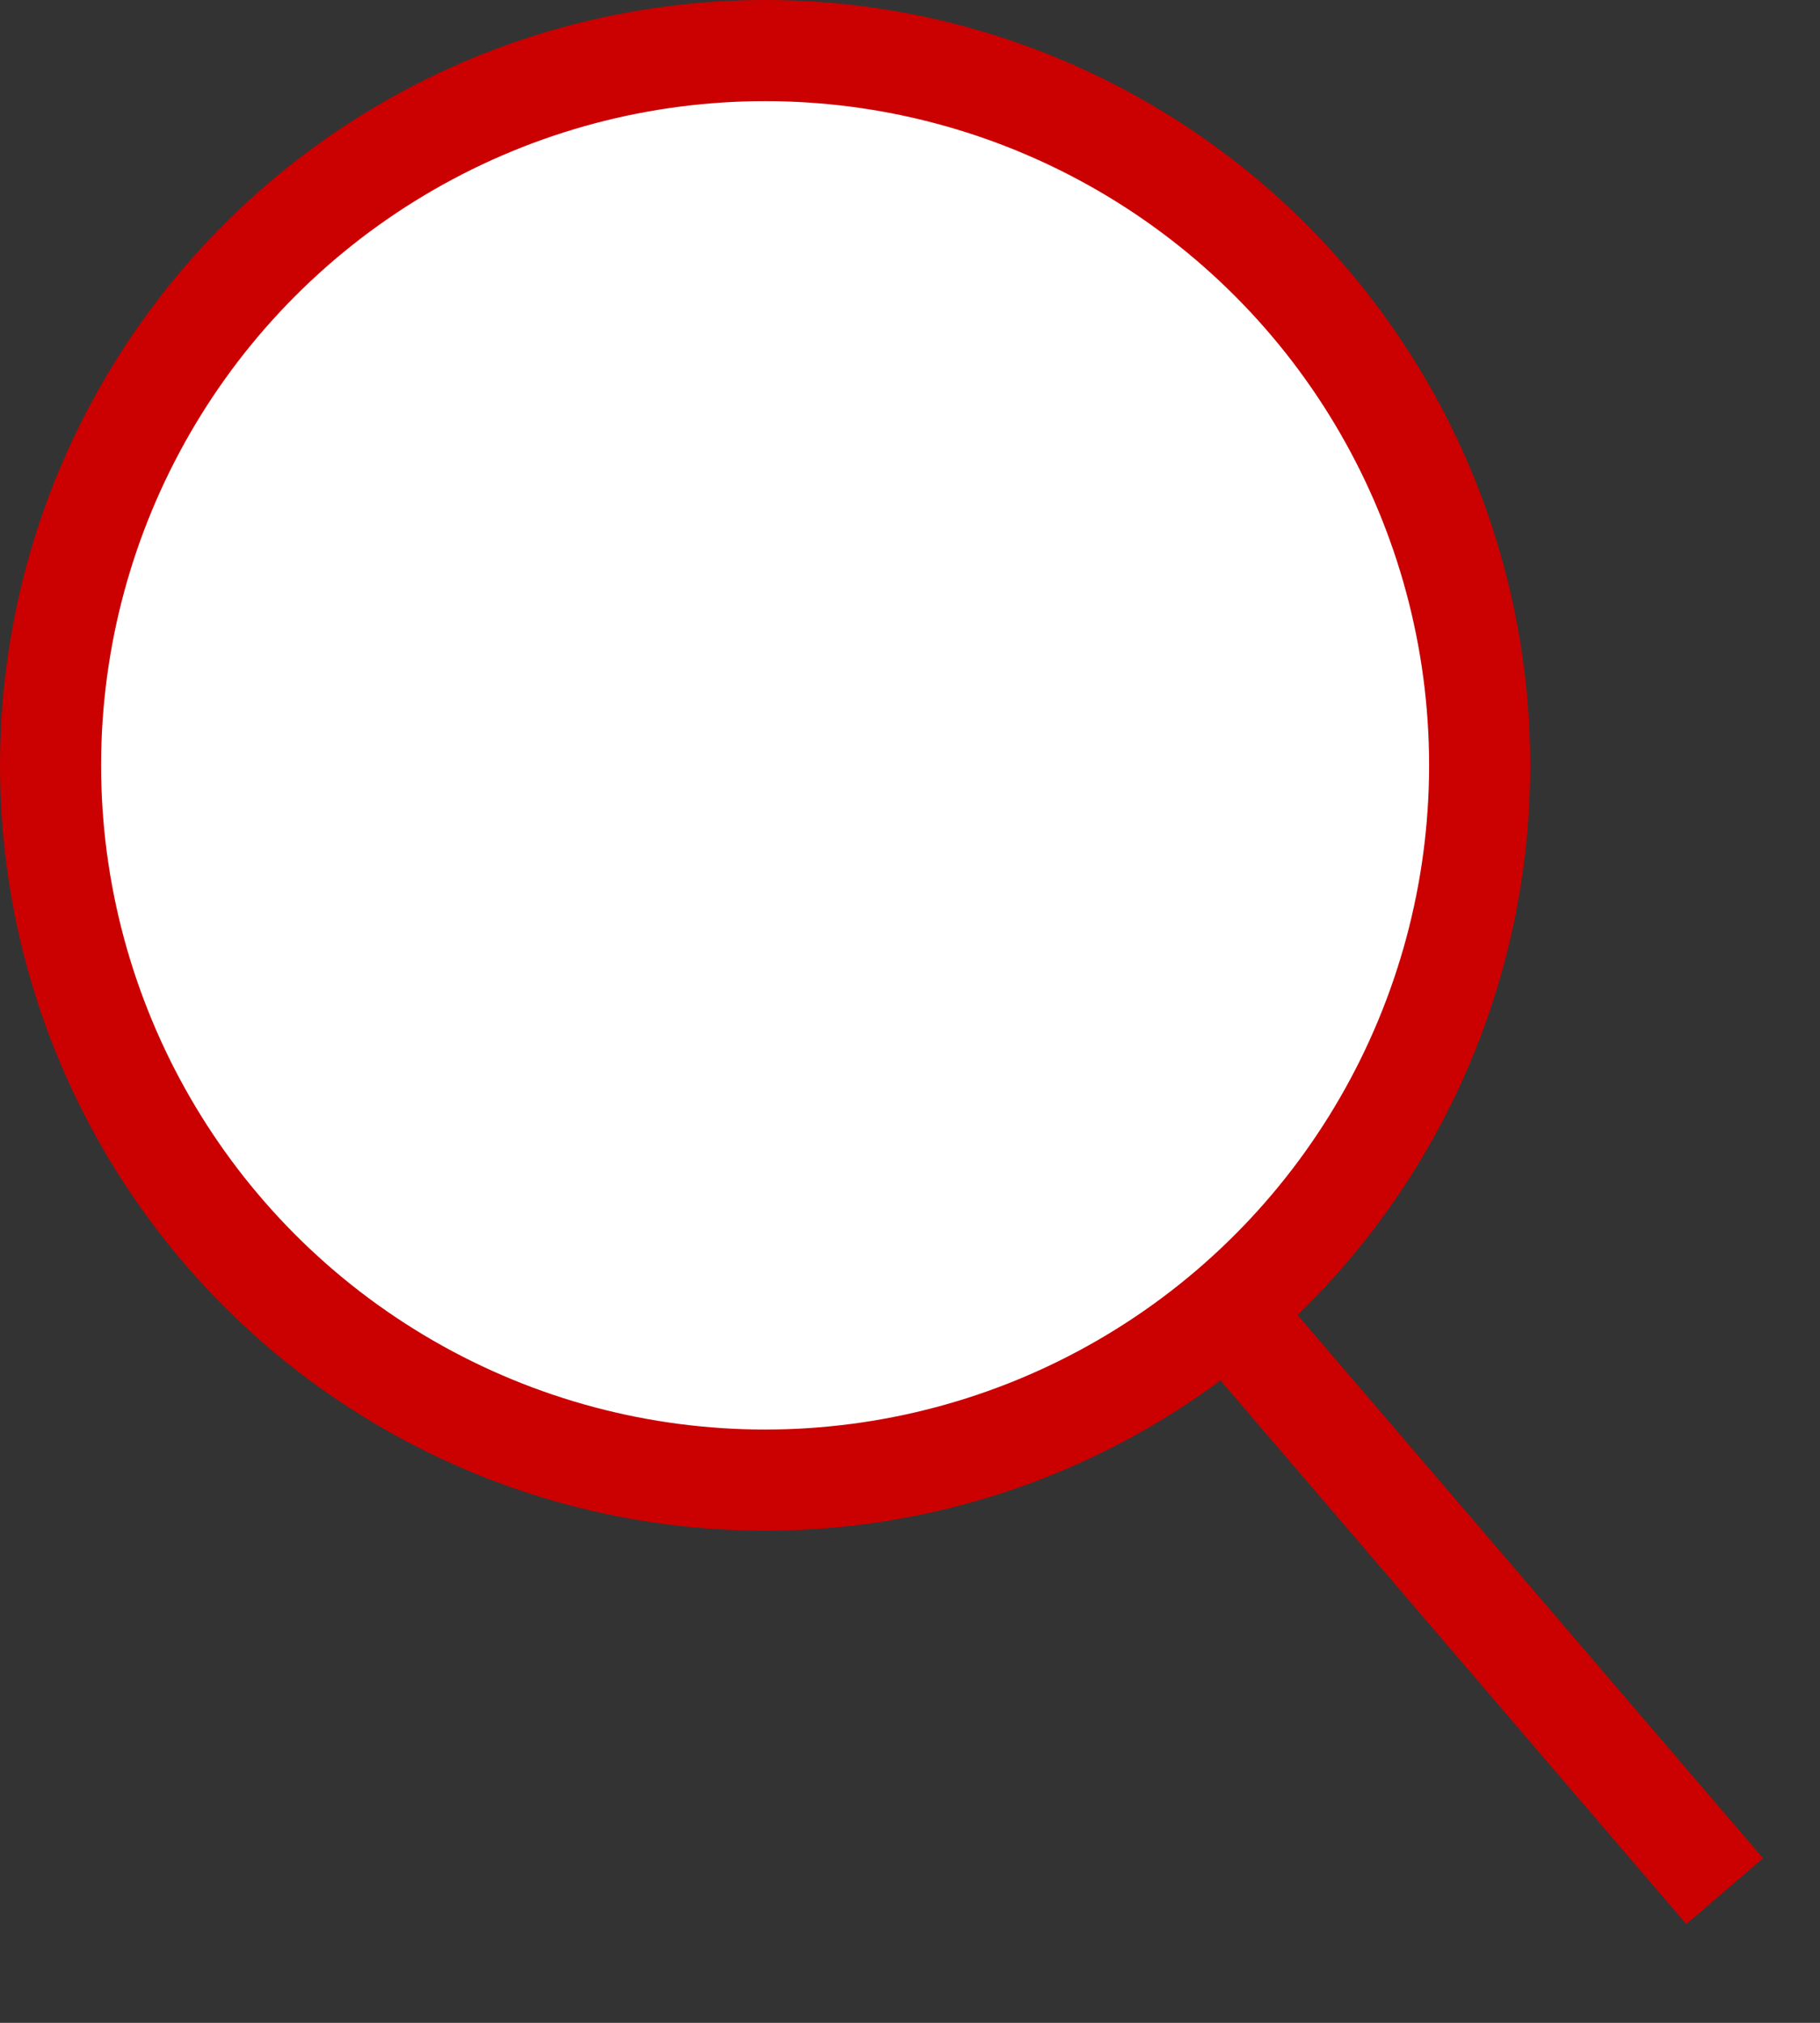 <svg width="18" height="20" viewBox="0 0 18 20" fill="none" xmlns="http://www.w3.org/2000/svg">
<rect x="0" y="0" width="18" height="20" fill="#333333" stroke="none"/>
<circle cx="7.567" cy="7.567" r="7.067" fill="white" stroke="#CB0000"/>
<path d="M12.012 12.812L17.057 18.698" stroke="#CB0000"/>
</svg>
